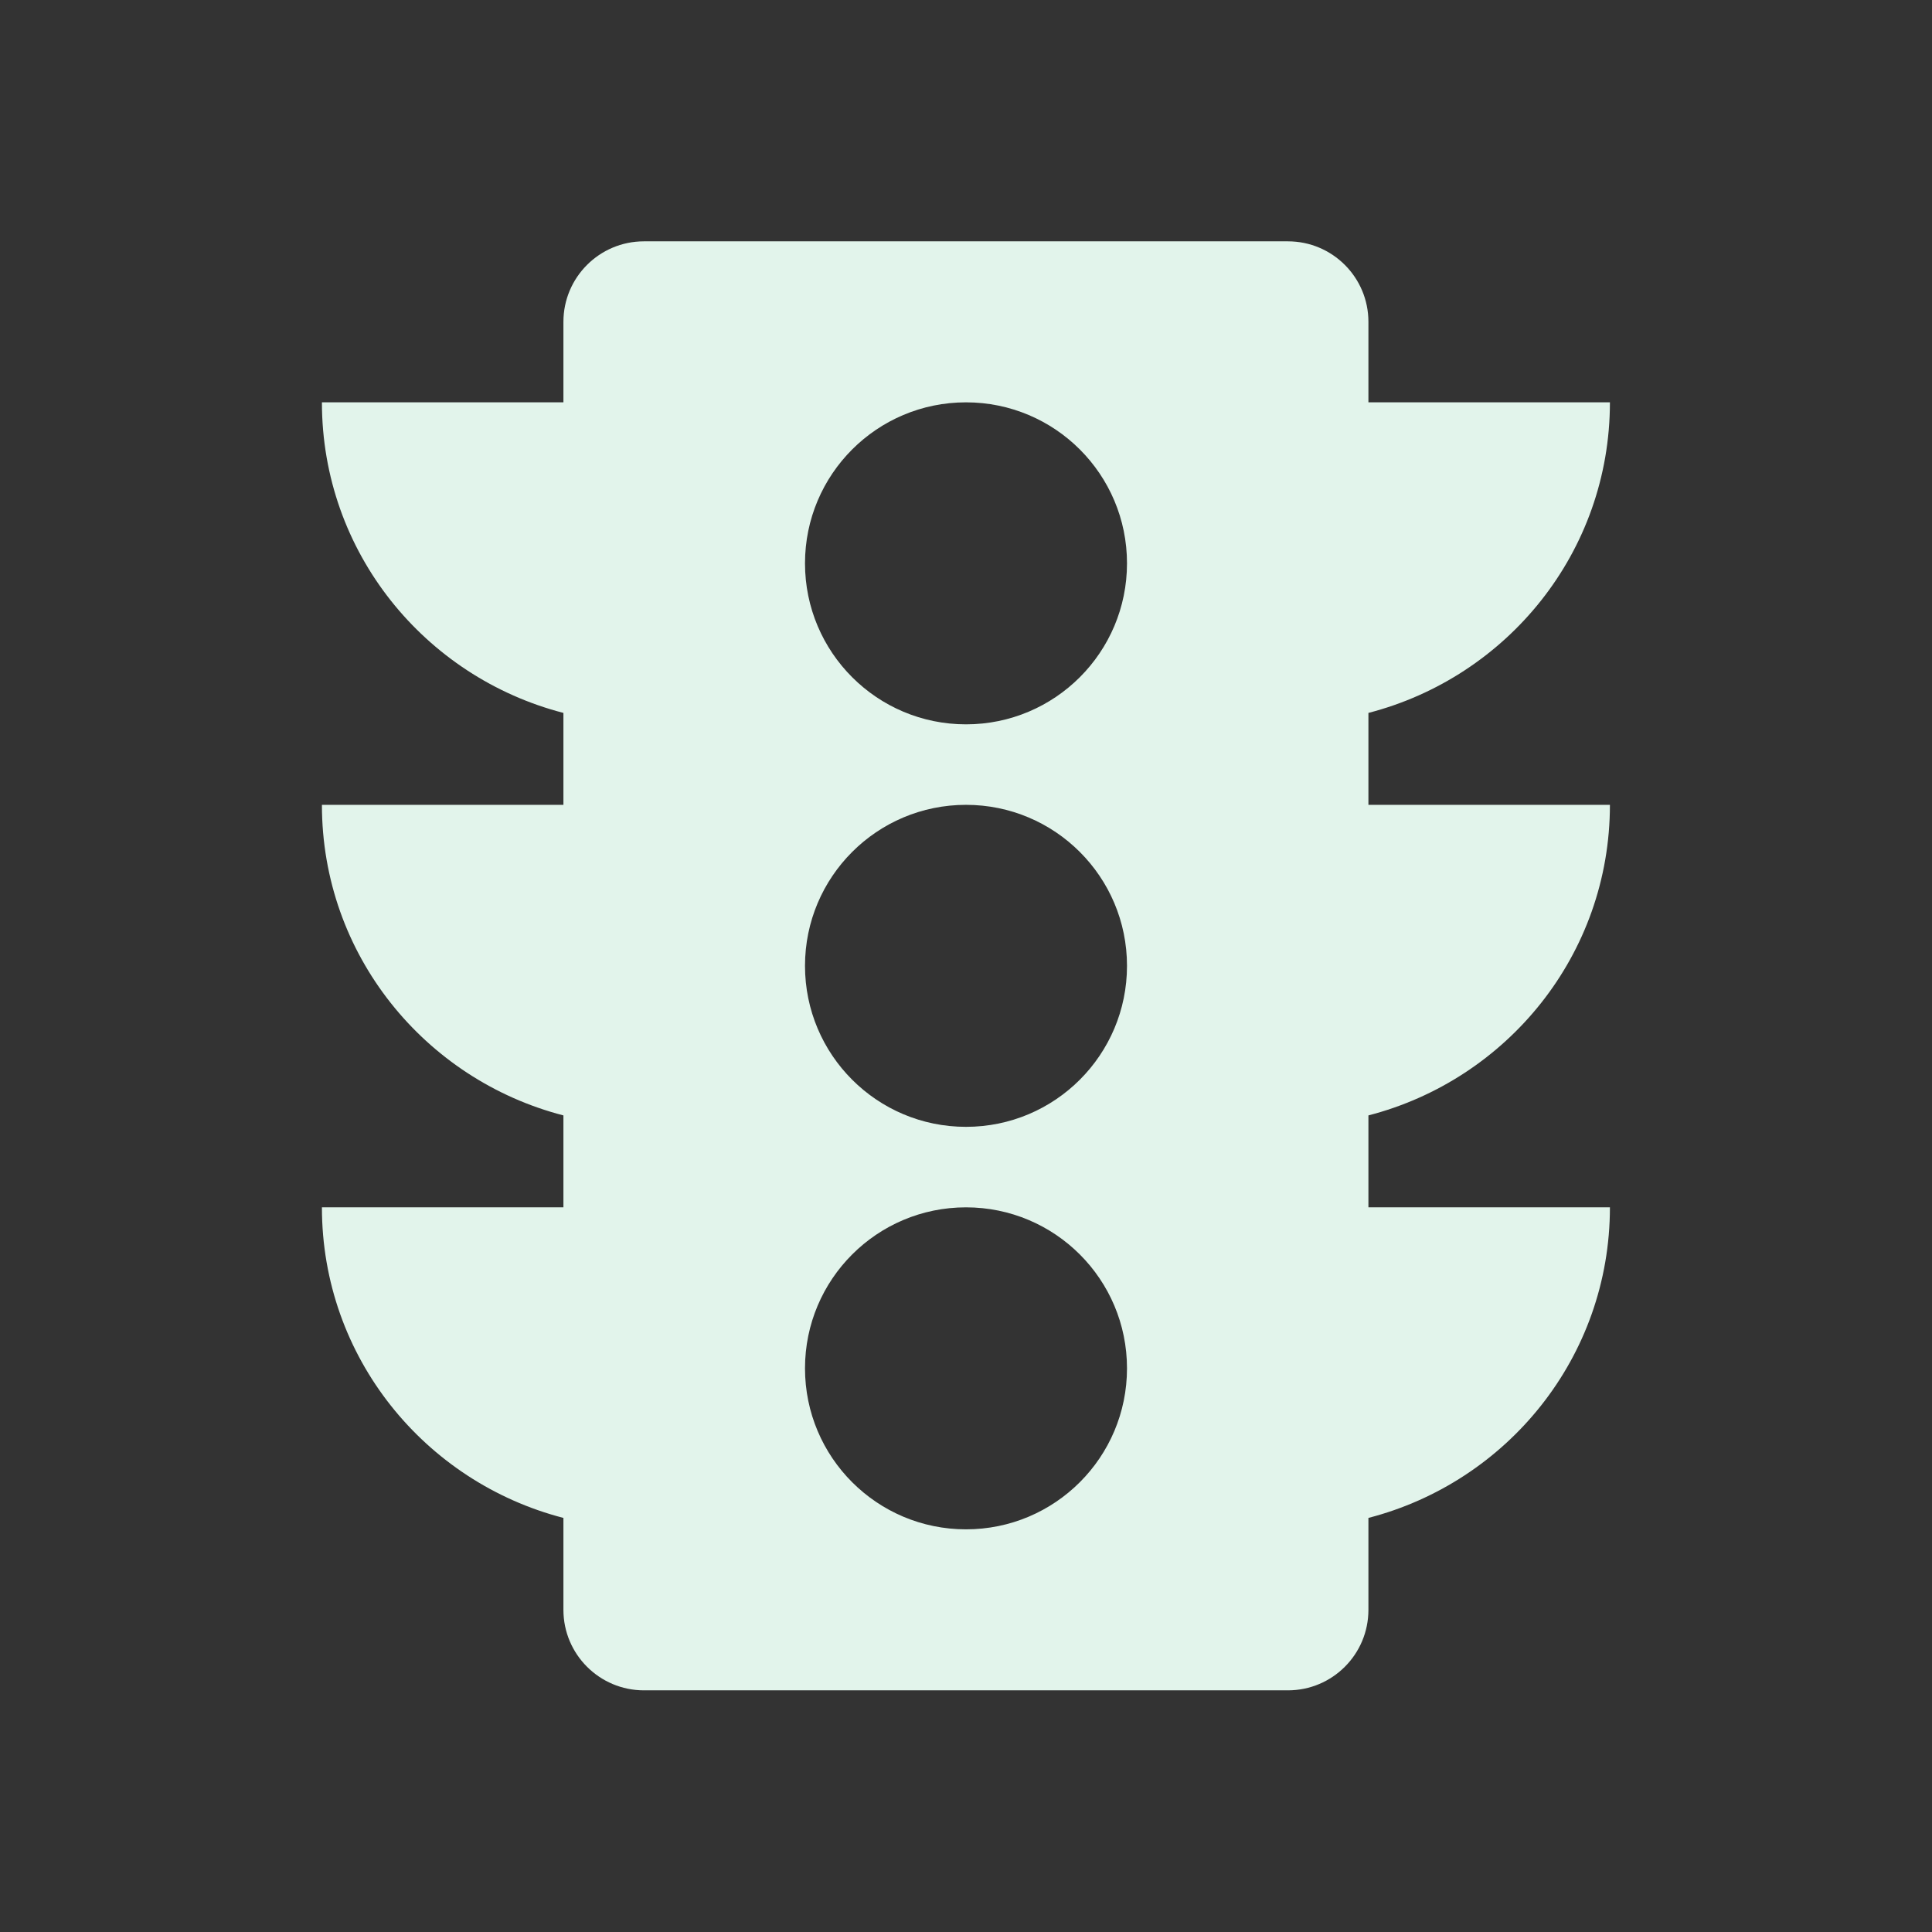<?xml version="1.0" encoding="utf-8"?>
<!DOCTYPE svg PUBLIC "-//W3C//DTD SVG 1.1//EN" "http://www.w3.org/Graphics/SVG/1.1/DTD/svg11.dtd">
<svg xmlns="http://www.w3.org/2000/svg" xmlns:xlink="http://www.w3.org/1999/xlink" version="1.1" baseProfile="full" width="24" height="24" viewBox="0 0 24.00 24.00" enable-background="new 0 0 24.00 24.00" xml:space="preserve">
	<rect x="0" y="0" width="24.00" height="24.00" fill="#333333" stroke="none"/>
	<path fill="#E2F4EB" fill-opacity="1" stroke-width="0.2" stroke-linejoin="round" d="M 12,8.998C 10.895,8.998 10,8.103 10,6.998C 10,5.893 10.895,4.998 12,4.998C 13.105,4.998 14,5.893 14,6.998C 14,8.103 13.105,8.998 12,8.998 Z M 12,13.998C 10.895,13.998 10,13.103 10,11.998C 10,10.893 10.895,9.998 12,9.998C 13.105,9.998 14,10.893 14,11.998C 14,13.103 13.105,13.998 12,13.998 Z M 12,18.998C 10.895,18.998 10,18.103 10,16.998C 10,15.893 10.895,14.998 12,14.998C 13.105,14.998 14,15.893 14,16.998C 14,18.103 13.105,18.998 12,18.998 Z M 19.999,9.998L 16.999,9.998L 16.999,8.856C 18.722,8.411 19.999,6.86 19.999,4.998L 16.999,4.998L 16.999,3.998C 16.999,3.446 16.552,2.998 15.999,2.998L 7.999,2.998C 7.447,2.998 6.999,3.446 6.999,3.998L 6.999,4.998L 3.999,4.998C 3.999,6.86 5.277,8.411 6.999,8.856L 6.999,9.998L 3.999,9.998C 3.999,11.86 5.277,13.411 6.999,13.856L 6.999,14.998L 3.999,14.998C 3.999,16.86 5.277,18.411 6.999,18.856L 6.999,19.998C 6.999,20.55 7.447,20.998 7.999,20.998L 15.999,20.998C 16.552,20.998 16.999,20.55 16.999,19.998L 16.999,18.856C 18.722,18.411 19.999,16.86 19.999,14.998L 16.999,14.998L 16.999,13.856C 18.722,13.411 19.999,11.86 19.999,9.998 Z "/>
</svg>

